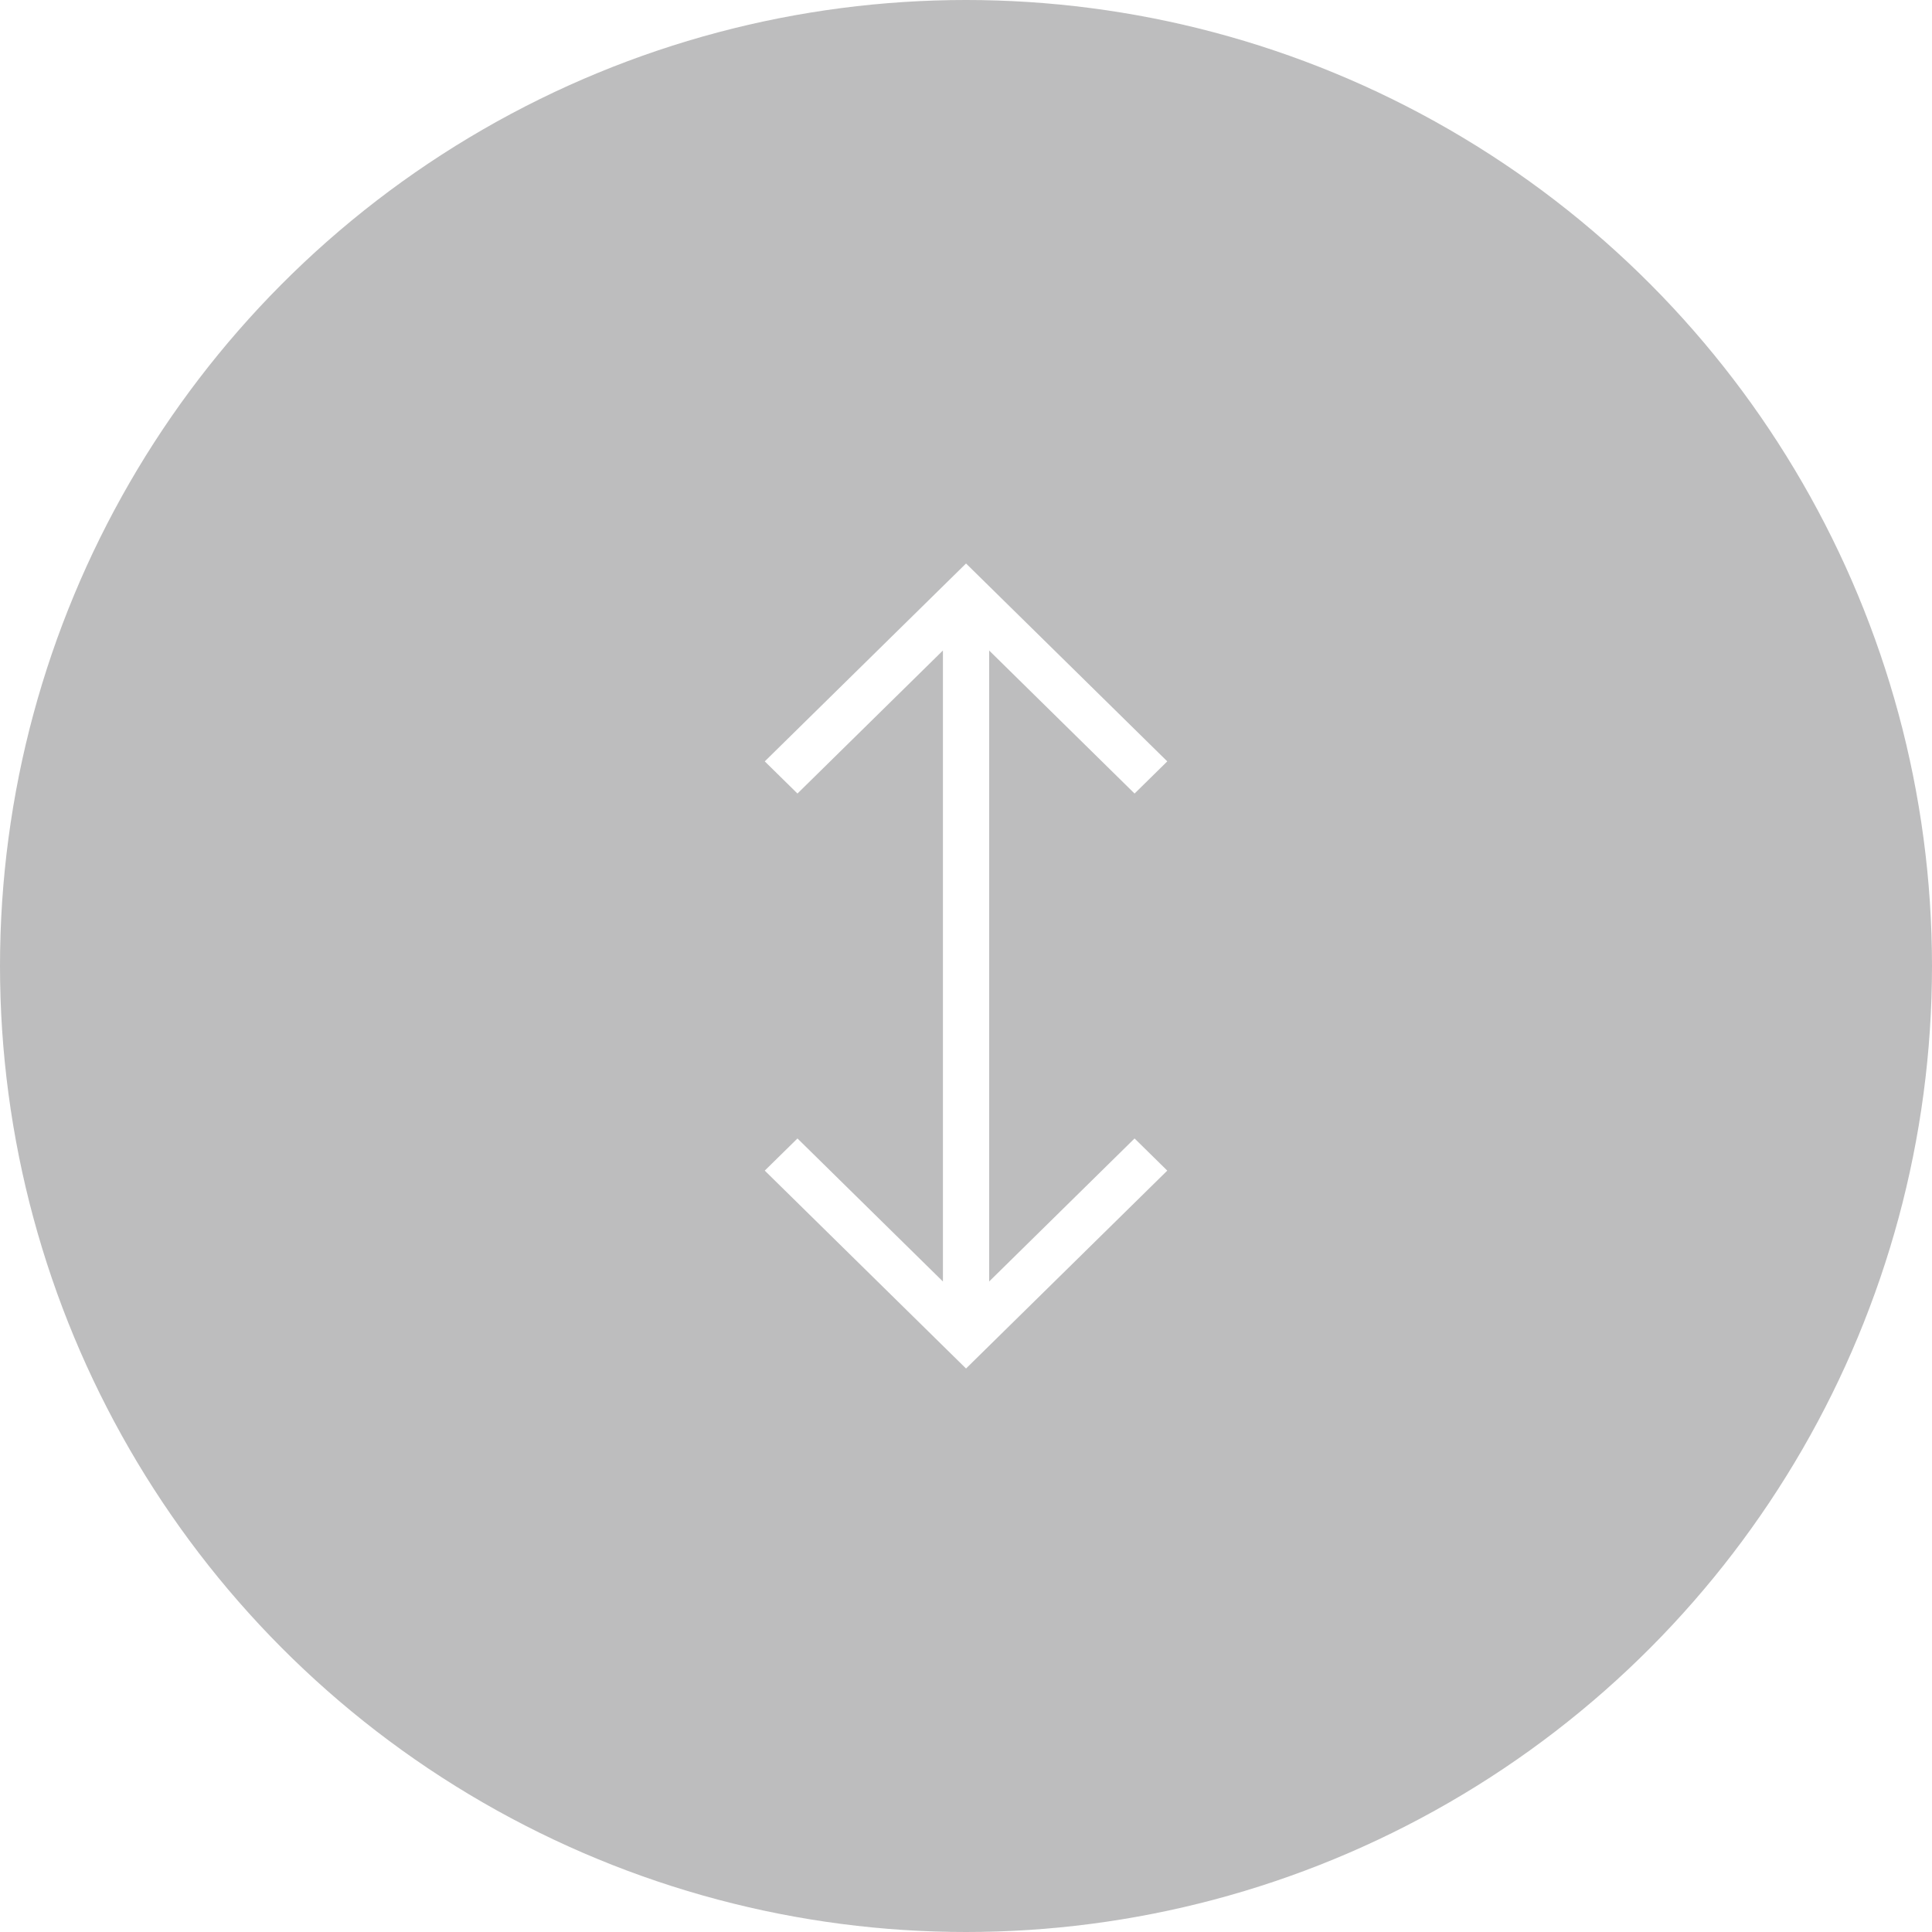 <svg width="56" height="56" viewBox="0 0 56 56" fill="none" xmlns="http://www.w3.org/2000/svg">
<g opacity="0.85" filter="url(#filter0_b_871_3718)">
<circle cx="28" cy="28" r="28" fill="#0D0F11" fill-opacity="0.32"/>
</g>
<path d="M32.886 23.001L33.834 22.069L28.001 16.333L22.167 22.069L23.115 23.001L27.331 18.855L27.331 37.145L23.115 32.999L22.167 33.931L28.001 39.667L33.834 33.931L32.886 32.999L28.671 37.145L28.671 18.855L32.886 23.001Z" fill="white"/>
<defs>
<filter id="filter0_b_871_3718" x="-4" y="-4" width="64" height="64" filterUnits="userSpaceOnUse" color-interpolation-filters="sRGB">
<feFlood flood-opacity="0" result="BackgroundImageFix"/>
<feGaussianBlur in="BackgroundImageFix" stdDeviation="2"/>
<feComposite in2="SourceAlpha" operator="in" result="effect1_backgroundBlur_871_3718"/>
<feBlend mode="normal" in="SourceGraphic" in2="effect1_backgroundBlur_871_3718" result="shape"/>
</filter>
</defs>
</svg>
